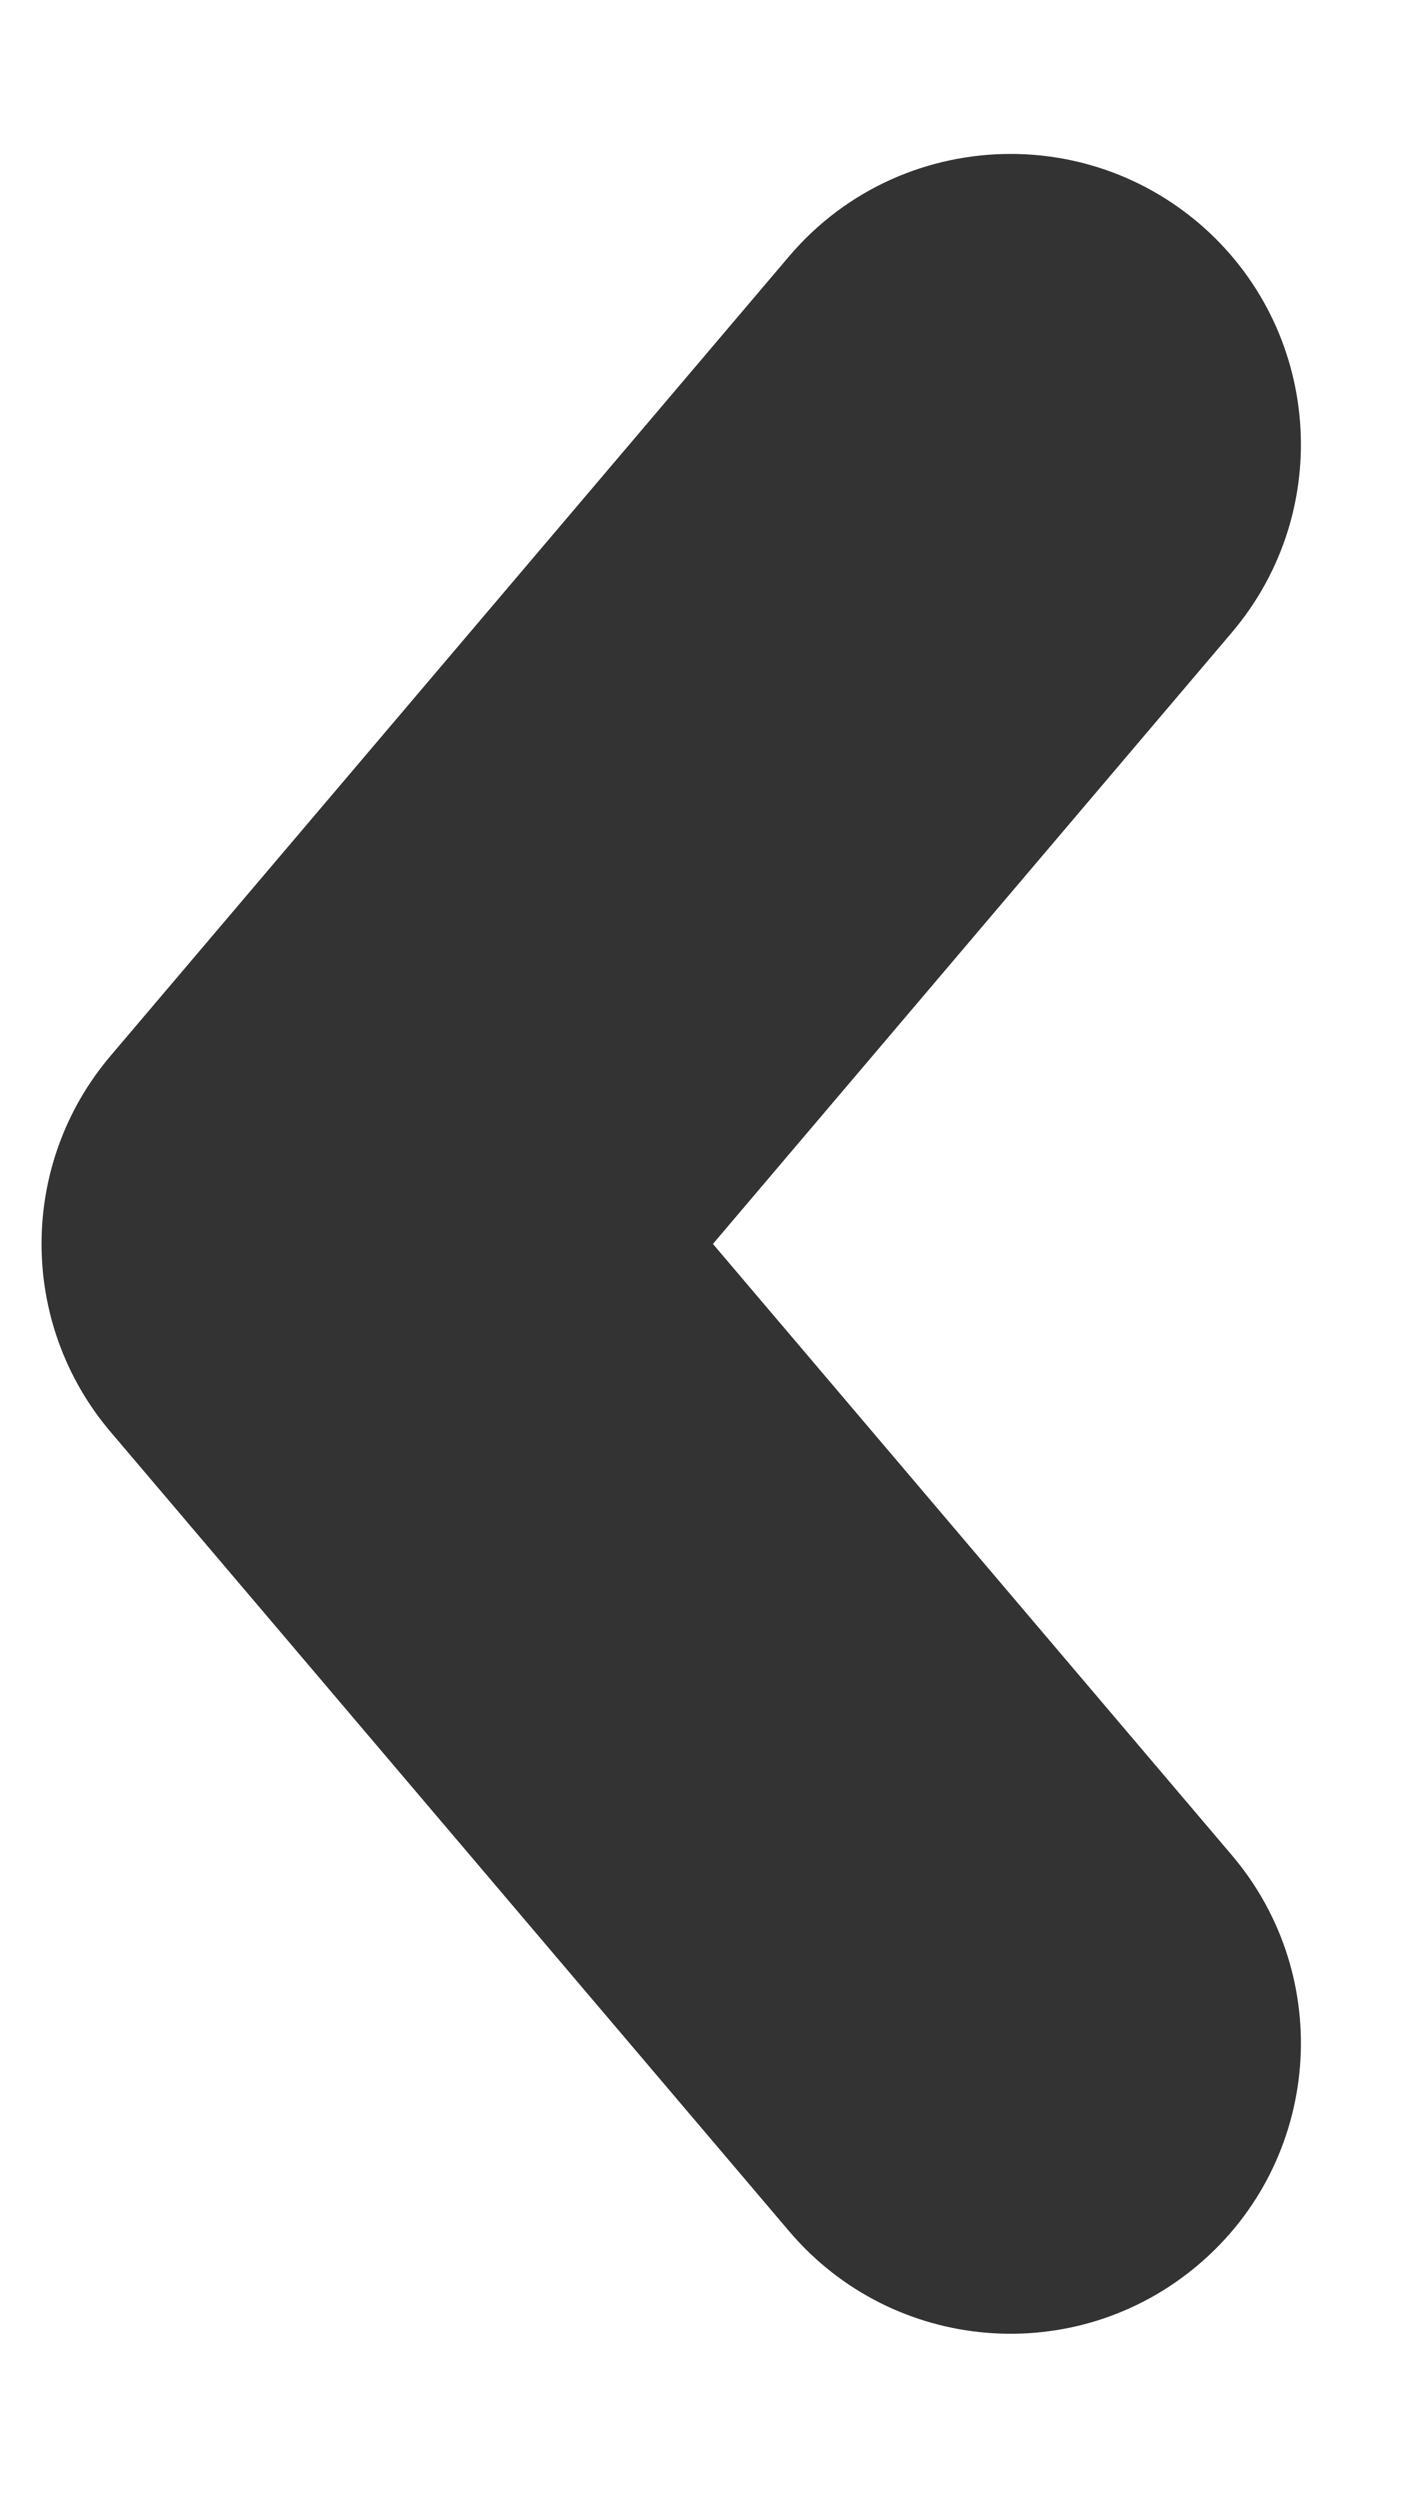 <svg width="8" height="14" viewBox="0 0 8 14" fill="none" xmlns="http://www.w3.org/2000/svg">
<path d="M0.619 5.913L4.421 1.435C4.743 1.056 5.201 0.862 5.662 0.862C6.034 0.862 6.408 0.989 6.714 1.248C7.399 1.83 7.483 2.856 6.901 3.542L3.994 6.966L6.901 10.389C7.483 11.074 7.399 12.101 6.714 12.682C6.029 13.264 5.003 13.18 4.421 12.495L0.619 8.018C0.104 7.411 0.104 6.52 0.619 5.913Z" fill="#333333"/>
</svg>
